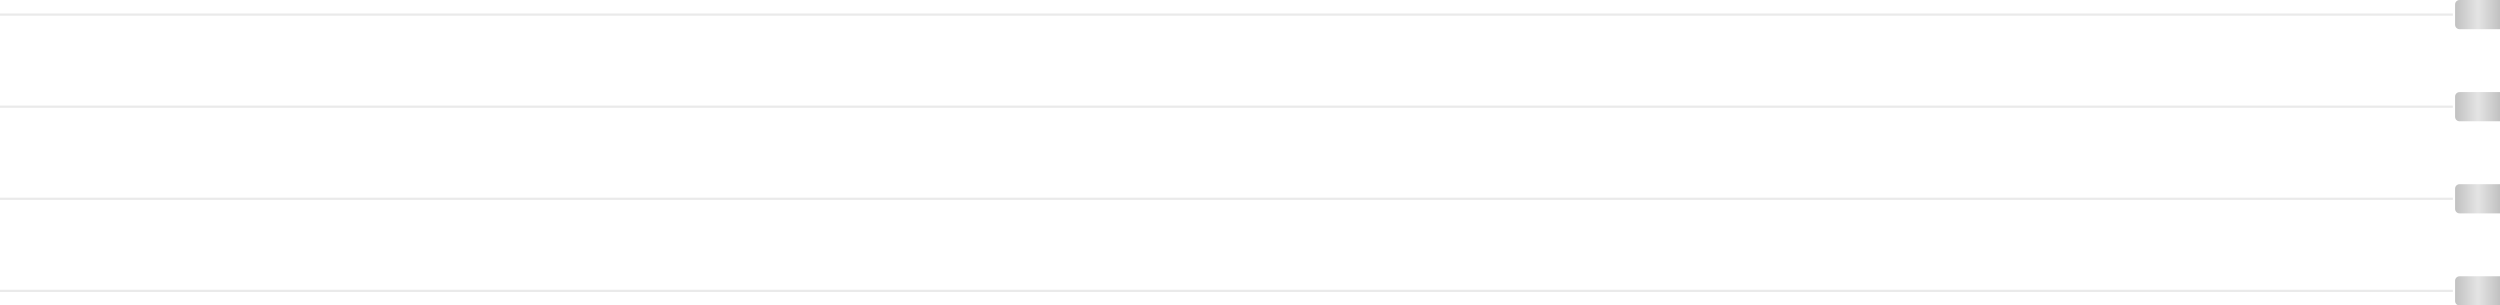<svg width="1113" height="136" viewBox="0 0 1113 136" fill="none" xmlns="http://www.w3.org/2000/svg">
<path d="M1093 125C1093 123.895 1093.9 123 1095 123L1113 123V136L1095 136C1093.9 136 1093 135.105 1093 134V125Z" fill="url(#paint0_linear_9_313)"/>
<path d="M1093 84C1093 82.895 1093.9 82 1095 82L1113 82V95L1095 95C1093.9 95 1093 94.105 1093 93V84Z" fill="url(#paint1_linear_9_313)"/>
<path d="M1093 43C1093 41.895 1093.9 41 1095 41L1113 41V54L1095 54C1093.9 54 1093 53.105 1093 52V43Z" fill="url(#paint2_linear_9_313)"/>
<path d="M1093 2C1093 0.895 1093.9 0 1095 0L1113 0V13L1095 13C1093.9 13 1093 12.105 1093 11V2Z" fill="url(#paint3_linear_9_313)"/>
<line x1="1092" y1="6.5" y2="6.5" stroke="#EAEAEA"/>
<line x1="1092" y1="47.5" y2="47.5" stroke="#EAEAEA"/>
<line x1="1092" y1="88.5" y2="88.5" stroke="#EAEAEA"/>
<line x1="1092" y1="129.5" y2="129.5" stroke="#EAEAEA"/>
<defs>
<linearGradient id="paint0_linear_9_313" x1="1093" y1="130" x2="1113" y2="130" gradientUnits="userSpaceOnUse">
<stop stop-color="#C1C1C1"/>
<stop offset="0.51" stop-color="#E4E4E4"/>
<stop offset="1" stop-color="#C1C1C1"/>
</linearGradient>
<linearGradient id="paint1_linear_9_313" x1="1093" y1="89" x2="1113" y2="89" gradientUnits="userSpaceOnUse">
<stop stop-color="#C1C1C1"/>
<stop offset="0.51" stop-color="#E4E4E4"/>
<stop offset="1" stop-color="#C1C1C1"/>
</linearGradient>
<linearGradient id="paint2_linear_9_313" x1="1093" y1="48" x2="1113" y2="48" gradientUnits="userSpaceOnUse">
<stop stop-color="#C1C1C1"/>
<stop offset="0.51" stop-color="#E4E4E4"/>
<stop offset="1" stop-color="#C1C1C1"/>
</linearGradient>
<linearGradient id="paint3_linear_9_313" x1="1093" y1="7" x2="1113" y2="7" gradientUnits="userSpaceOnUse">
<stop stop-color="#C1C1C1"/>
<stop offset="0.51" stop-color="#E4E4E4"/>
<stop offset="1" stop-color="#C1C1C1"/>
</linearGradient>
</defs>
</svg>
